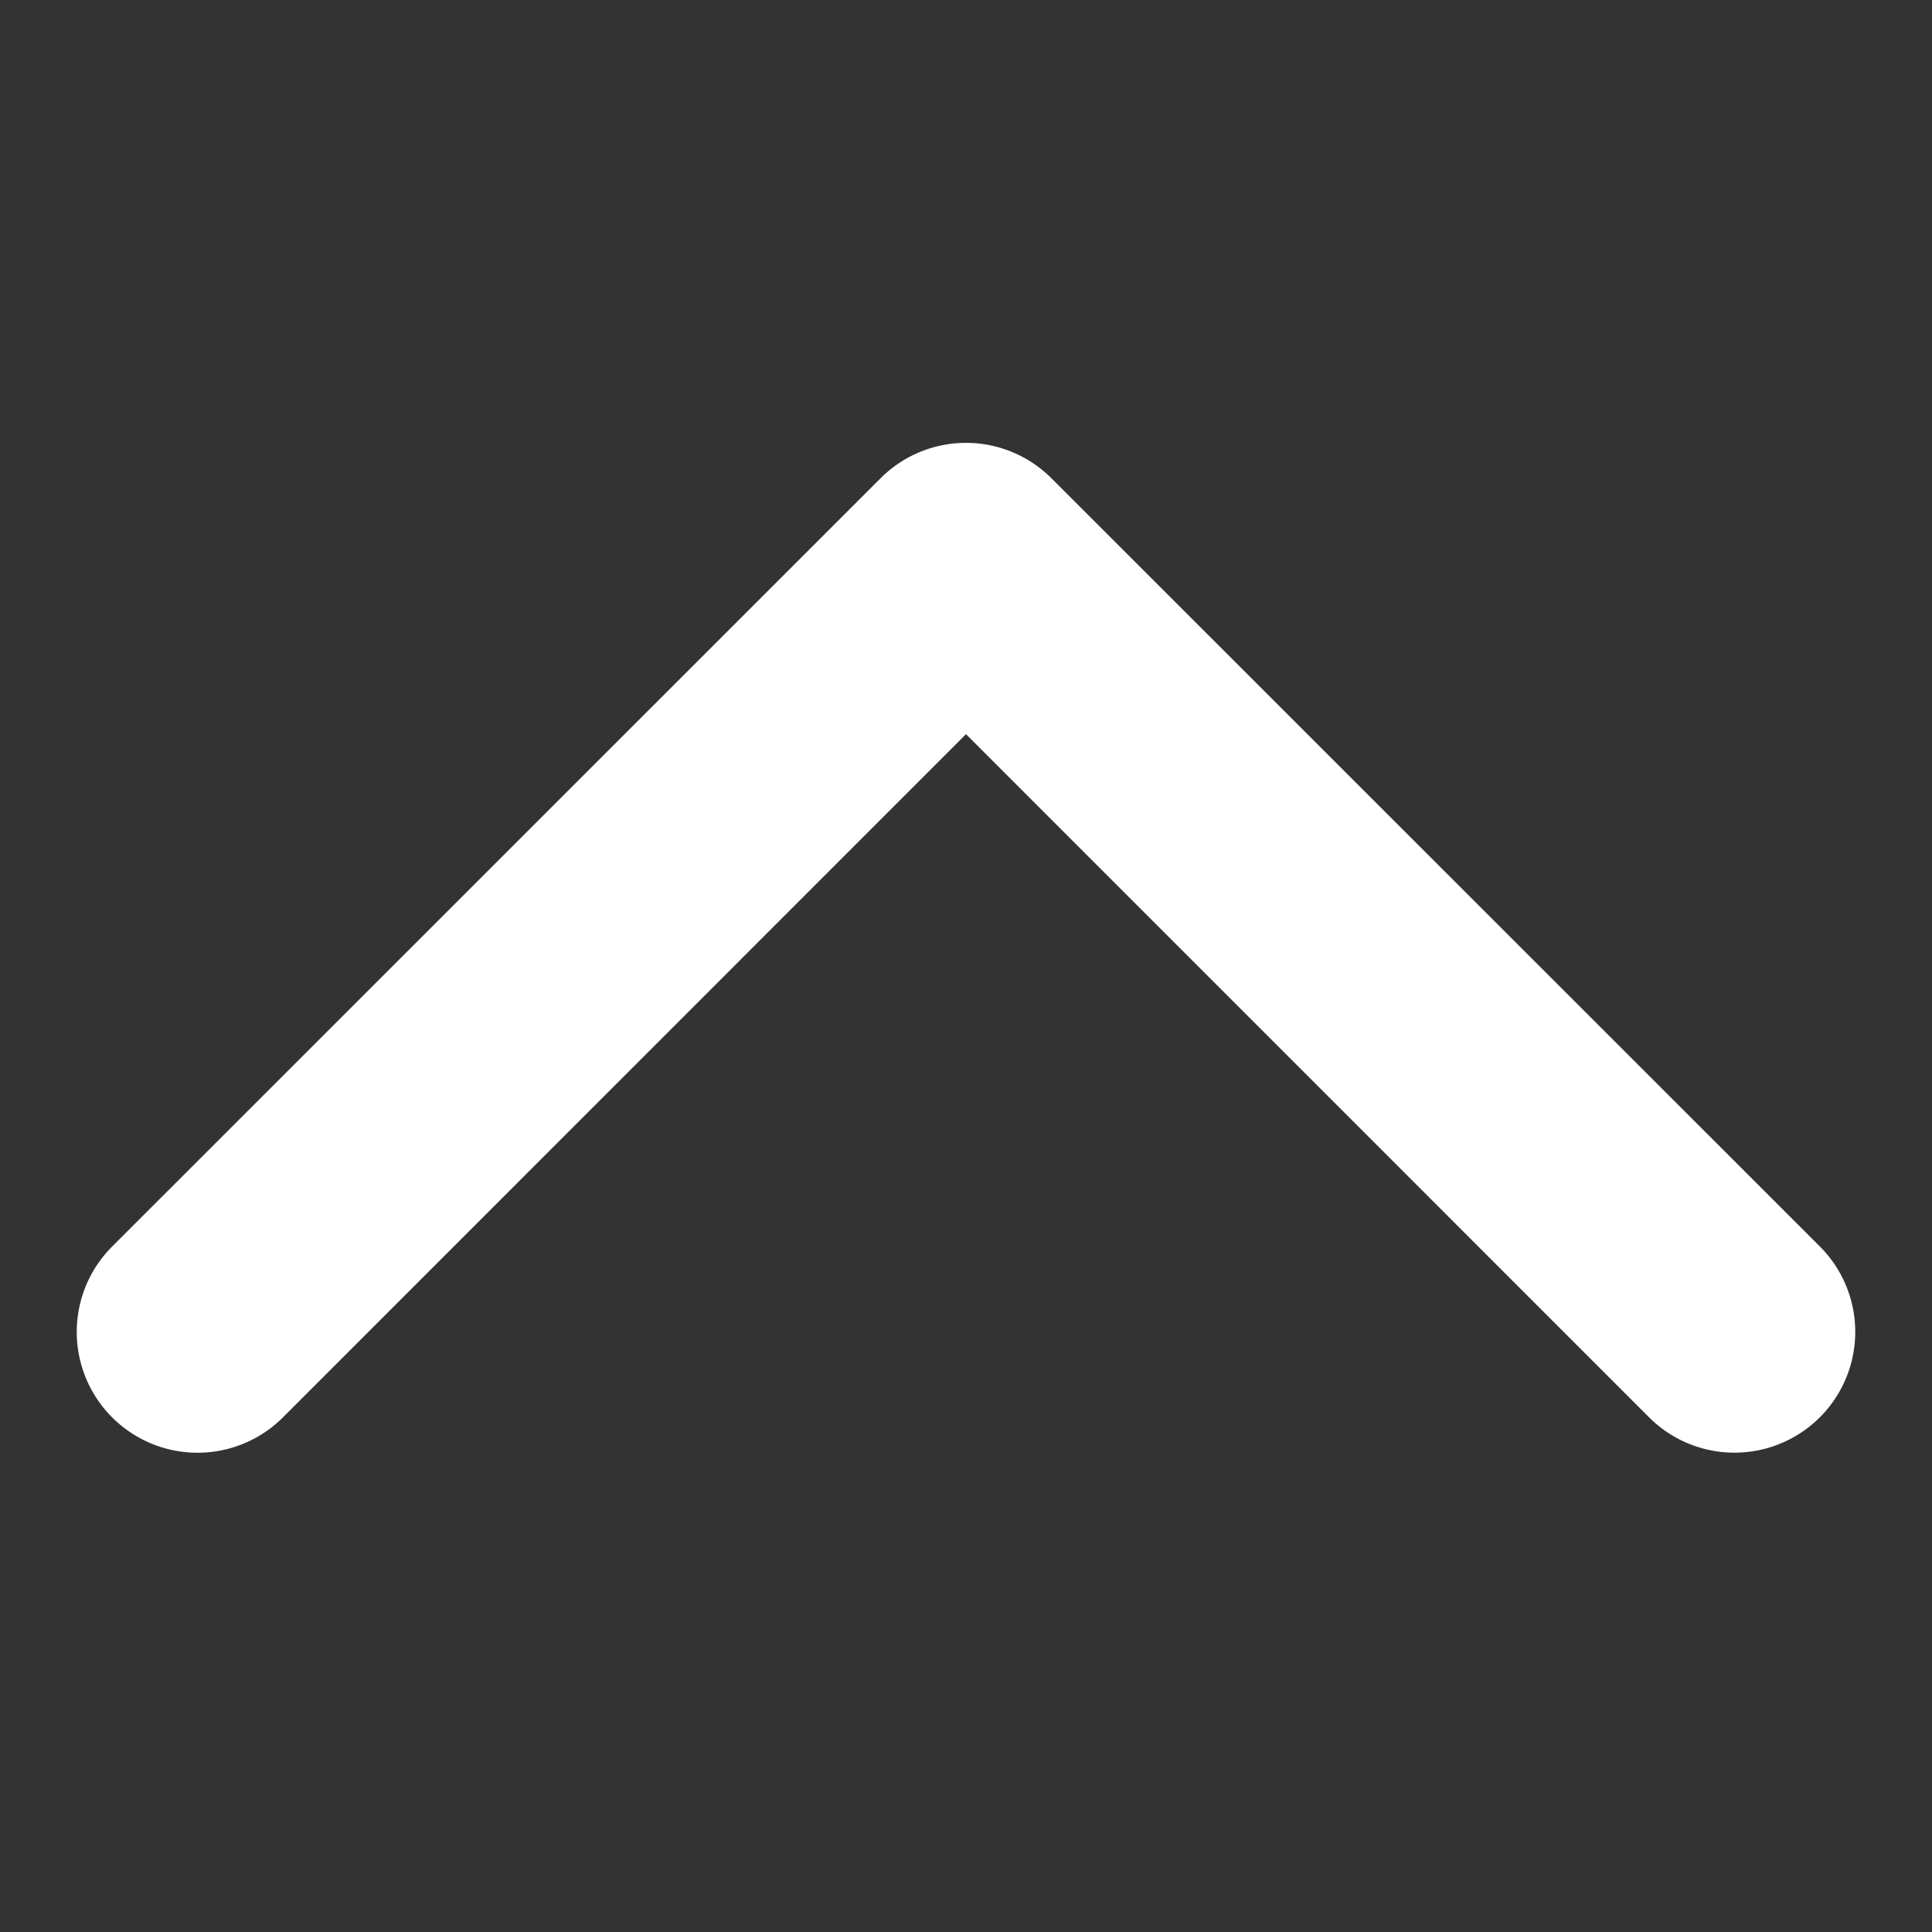 <svg viewBox="0 0 24 24" fill="none" xmlns="http://www.w3.org/2000/svg"><rect x="0" y="0" width="24" height="24" fill="#333333" stroke="none"/><path d="M13.06 5.94a1.5 1.5 0 0 0-2.12 0l-9.547 9.545a1.5 1.5 0 1 0 2.122 2.122L12 9.12l8.485 8.486a1.5 1.5 0 1 0 2.122-2.122L13.06 5.94ZM13.5 8V7h-3v1h3Z" fill="#fff"/></svg>